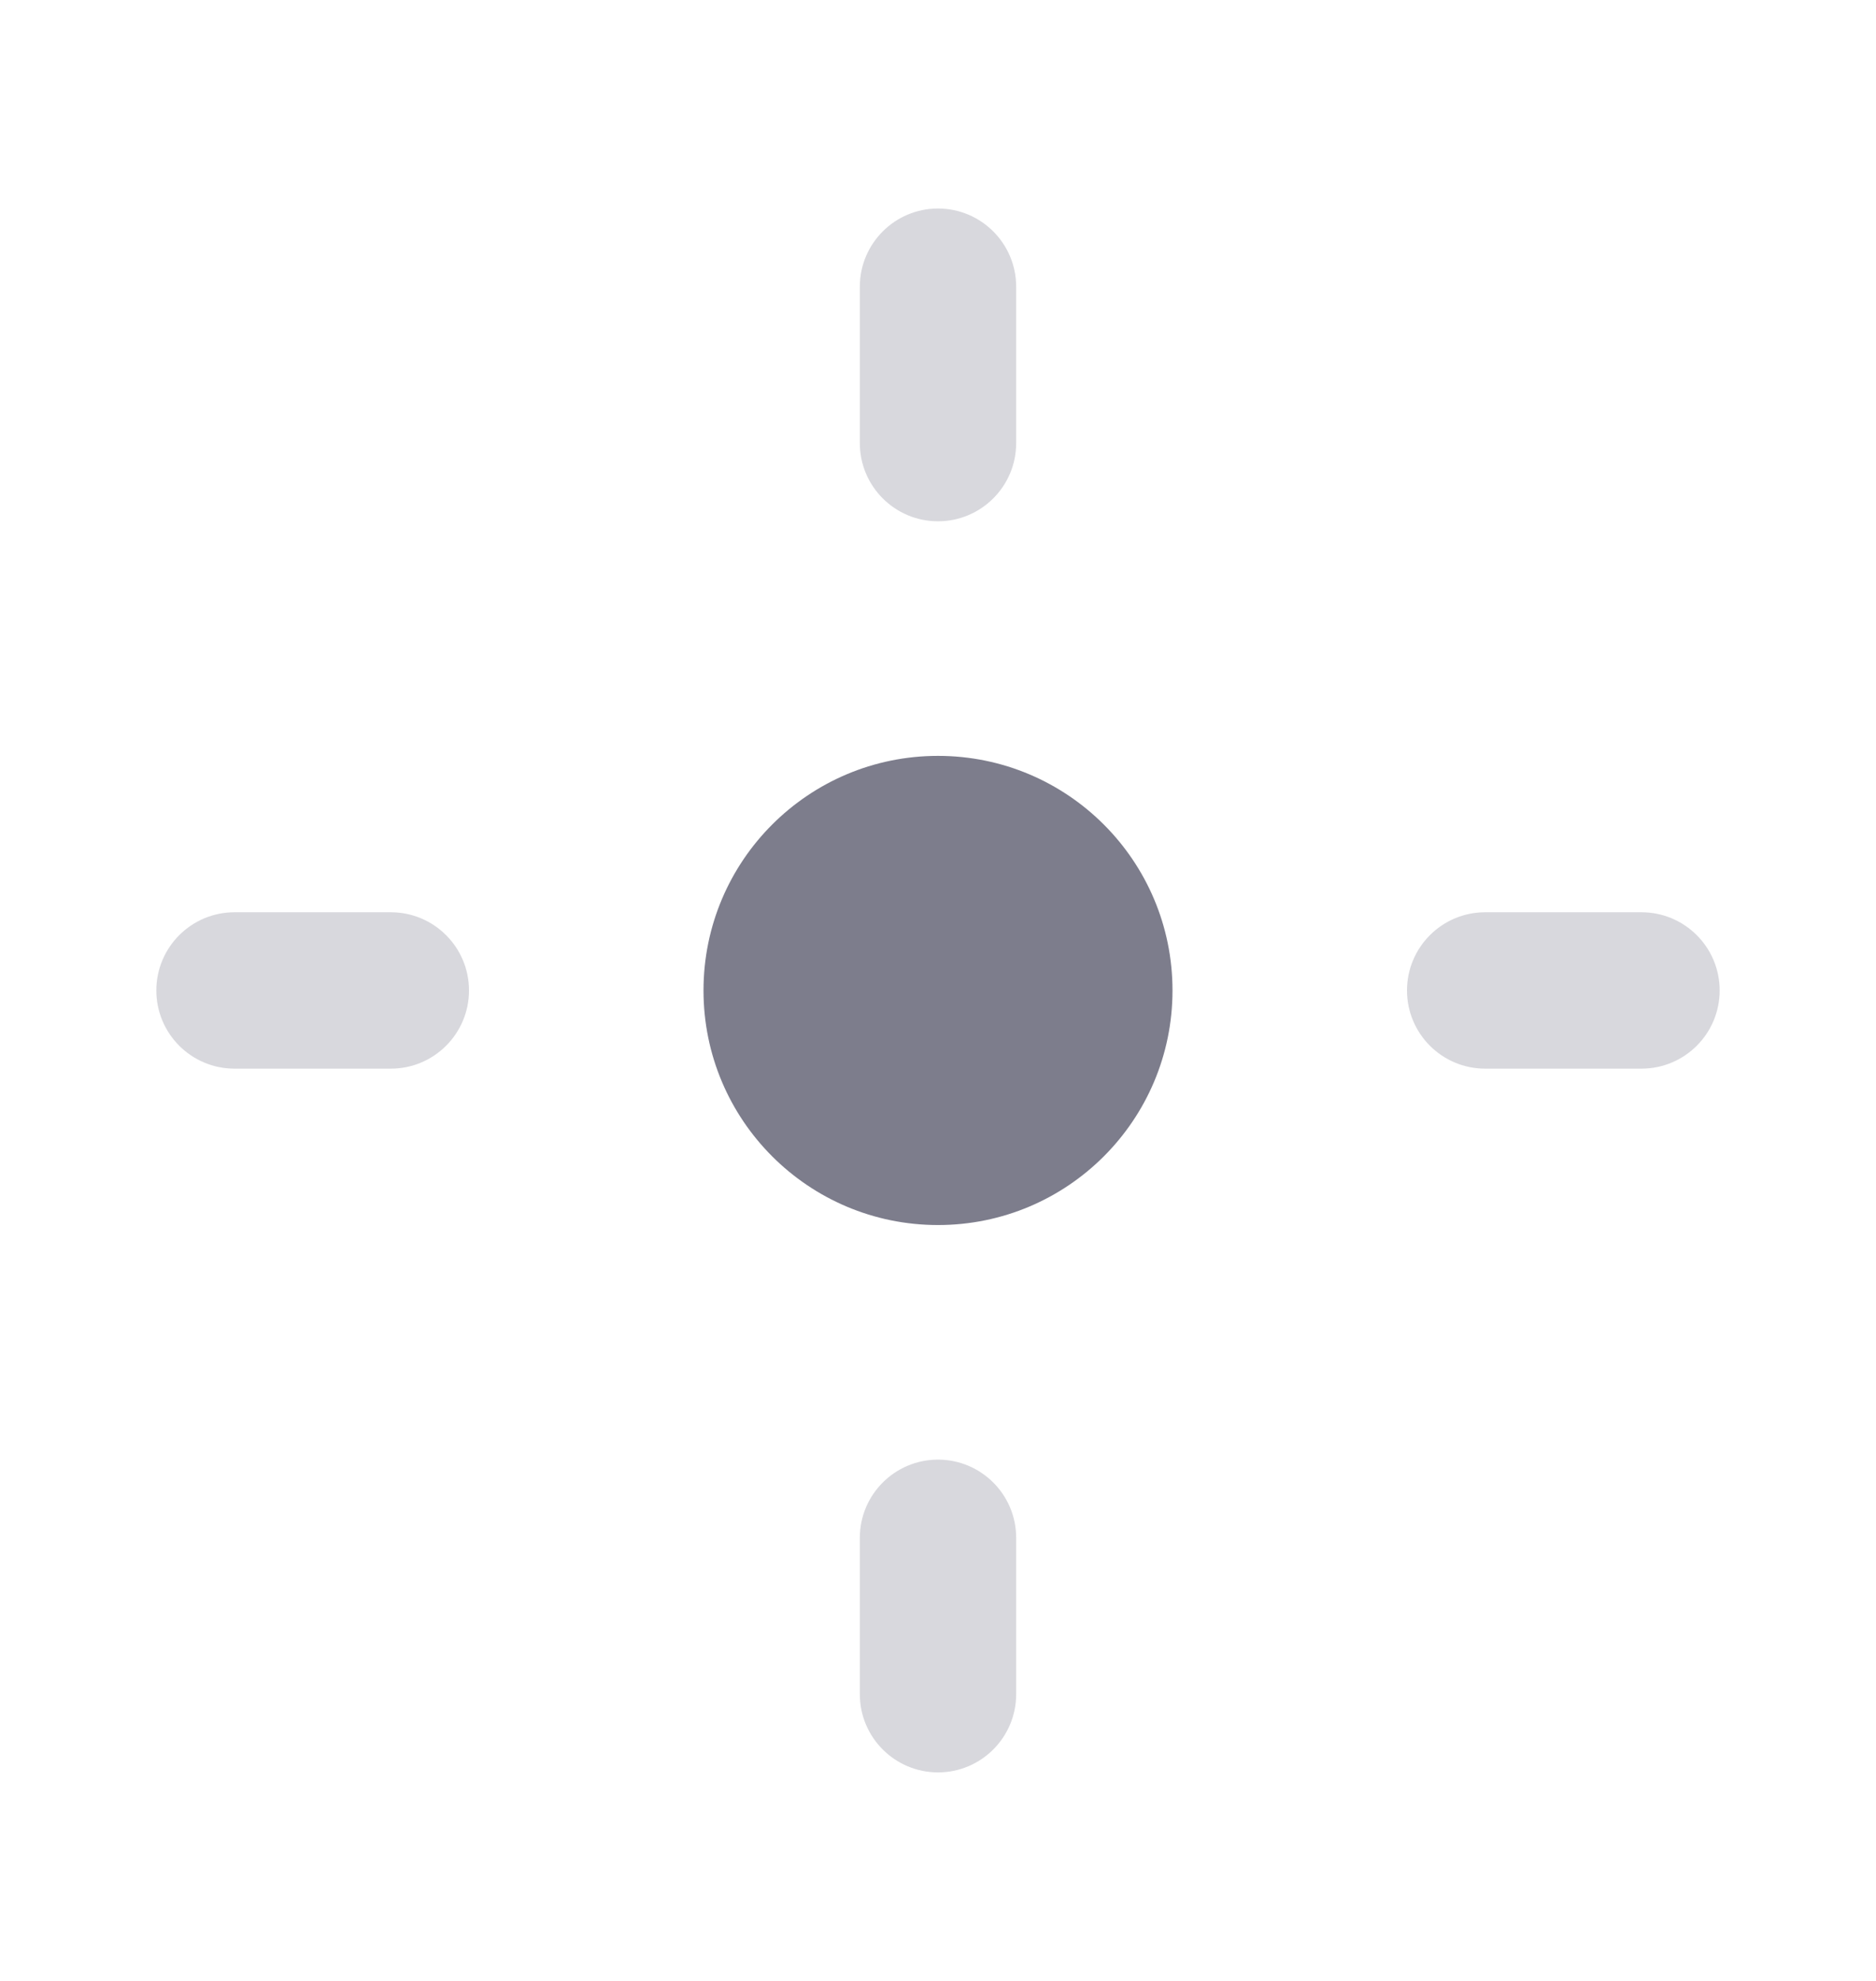 <svg width="18" height="19" viewBox="0 0 18 19" fill="none" xmlns="http://www.w3.org/2000/svg">
<path opacity="0.3" fill-rule="evenodd" clip-rule="evenodd" d="M8.25 2.75C8.25 2.336 8.586 2 9 2C9.414 2 9.75 2.336 9.75 2.75V4.25C9.75 4.664 9.414 5 9 5C8.586 5 8.25 4.664 8.25 4.25V2.75ZM2.25 8.75C1.836 8.75 1.5 9.086 1.5 9.5C1.5 9.914 1.836 10.25 2.25 10.25H3.75C4.164 10.25 4.5 9.914 4.5 9.5C4.5 9.086 4.164 8.75 3.75 8.75H2.25ZM14.25 8.75C13.836 8.75 13.5 9.086 13.5 9.5C13.5 9.914 13.836 10.25 14.25 10.25H15.75C16.164 10.25 16.5 9.914 16.5 9.5C16.5 9.086 16.164 8.75 15.75 8.75H14.25ZM9 14C8.586 14 8.25 14.336 8.25 14.75V16.25C8.25 16.664 8.586 17 9 17C9.414 17 9.75 16.664 9.75 16.25V14.75C9.75 14.336 9.414 14 9 14Z" fill="#7D7D8C"/>
<path fill-rule="evenodd" clip-rule="evenodd" d="M9 11.75C10.243 11.75 11.25 10.743 11.25 9.5C11.25 8.257 10.243 7.25 9 7.25C7.757 7.25 6.75 8.257 6.75 9.5C6.75 10.743 7.757 11.75 9 11.75Z" fill="#7D7D8C"/>
</svg>
